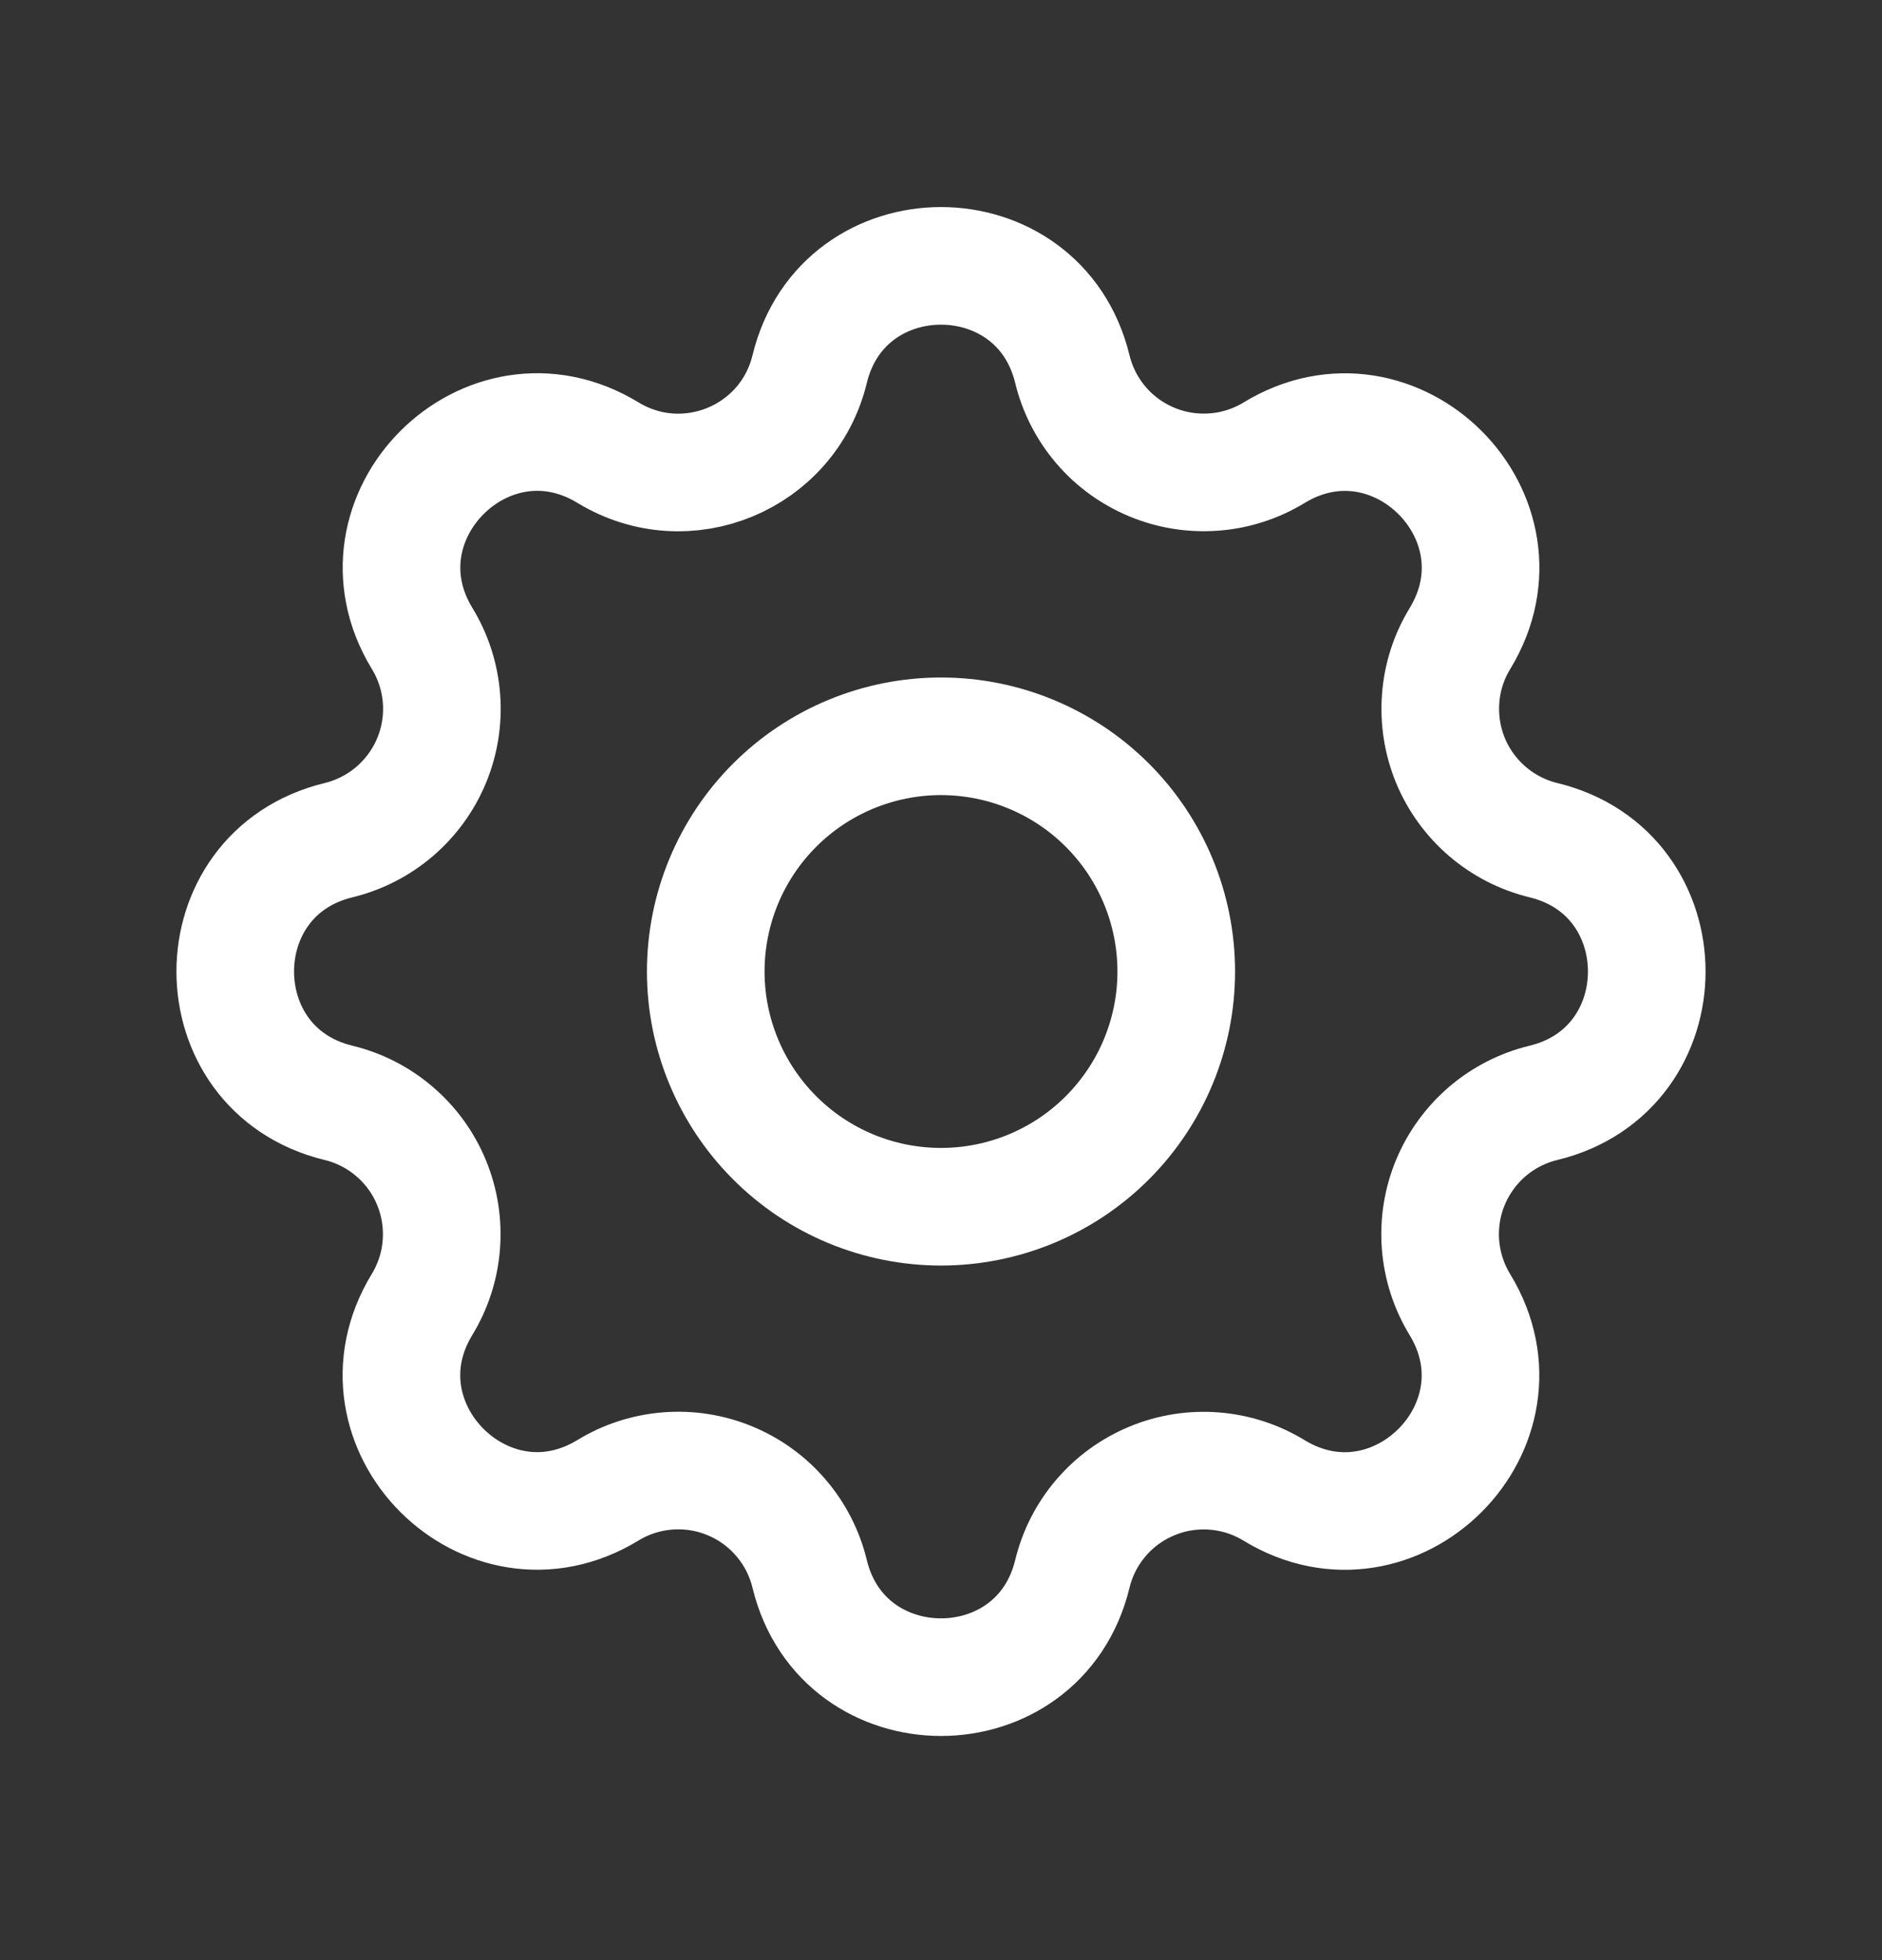 <svg width="24" height="25" viewBox="0 0 24 25" fill="none" xmlns="http://www.w3.org/2000/svg">
<rect x="0" y="0" width="24" height="25" fill="#333333" stroke="none"/>
<g clip-path="url(#clip0_4397_11870)">
<path d="M10.325 4.708C10.751 2.952 13.249 2.952 13.675 4.708C13.739 4.971 13.864 5.216 14.041 5.423C14.217 5.629 14.44 5.79 14.691 5.894C14.941 5.998 15.213 6.041 15.484 6.02C15.754 6 16.016 5.915 16.248 5.774C17.791 4.834 19.558 6.6 18.618 8.144C18.477 8.375 18.392 8.637 18.372 8.907C18.351 9.178 18.394 9.449 18.497 9.7C18.601 9.951 18.763 10.173 18.969 10.35C19.175 10.526 19.419 10.652 19.683 10.716C21.439 11.142 21.439 13.64 19.683 14.066C19.419 14.13 19.174 14.255 18.968 14.431C18.762 14.608 18.6 14.831 18.496 15.081C18.392 15.332 18.349 15.604 18.37 15.874C18.391 16.145 18.476 16.407 18.617 16.639C19.557 18.182 17.791 19.949 16.247 19.009C16.015 18.867 15.754 18.783 15.483 18.762C15.213 18.741 14.941 18.784 14.691 18.888C14.44 18.992 14.217 19.153 14.041 19.359C13.864 19.565 13.739 19.81 13.675 20.074C13.249 21.83 10.751 21.83 10.325 20.074C10.261 19.81 10.136 19.565 9.959 19.359C9.783 19.152 9.56 18.991 9.309 18.887C9.059 18.783 8.787 18.74 8.516 18.761C8.246 18.782 7.984 18.866 7.752 19.008C6.209 19.948 4.442 18.182 5.382 16.638C5.523 16.406 5.608 16.144 5.628 15.874C5.649 15.603 5.606 15.332 5.502 15.081C5.399 14.831 5.237 14.608 5.031 14.432C4.825 14.255 4.581 14.13 4.317 14.066C2.561 13.64 2.561 11.142 4.317 10.716C4.581 10.652 4.826 10.526 5.032 10.35C5.238 10.173 5.4 9.951 5.504 9.7C5.608 9.449 5.651 9.177 5.63 8.907C5.609 8.636 5.524 8.374 5.383 8.143C4.443 6.6 6.209 4.833 7.753 5.773C8.753 6.381 10.049 5.843 10.325 4.708Z" stroke="white" stroke-width="1.5" stroke-linecap="round" stroke-linejoin="round"/>
<path d="M9 12.391C9 13.186 9.316 13.949 9.879 14.512C10.441 15.075 11.204 15.391 12 15.391C12.796 15.391 13.559 15.075 14.121 14.512C14.684 13.949 15 13.186 15 12.391C15 11.595 14.684 10.832 14.121 10.269C13.559 9.707 12.796 9.391 12 9.391C11.204 9.391 10.441 9.707 9.879 10.269C9.316 10.832 9 11.595 9 12.391Z" stroke="white" stroke-width="1.5" stroke-linecap="round" stroke-linejoin="round"/>
</g>
<defs>
<clipPath id="clip0_4397_11870">
<rect width="24" height="24" fill="white" transform="translate(0 0.391)"/>
</clipPath>
</defs>
</svg>
